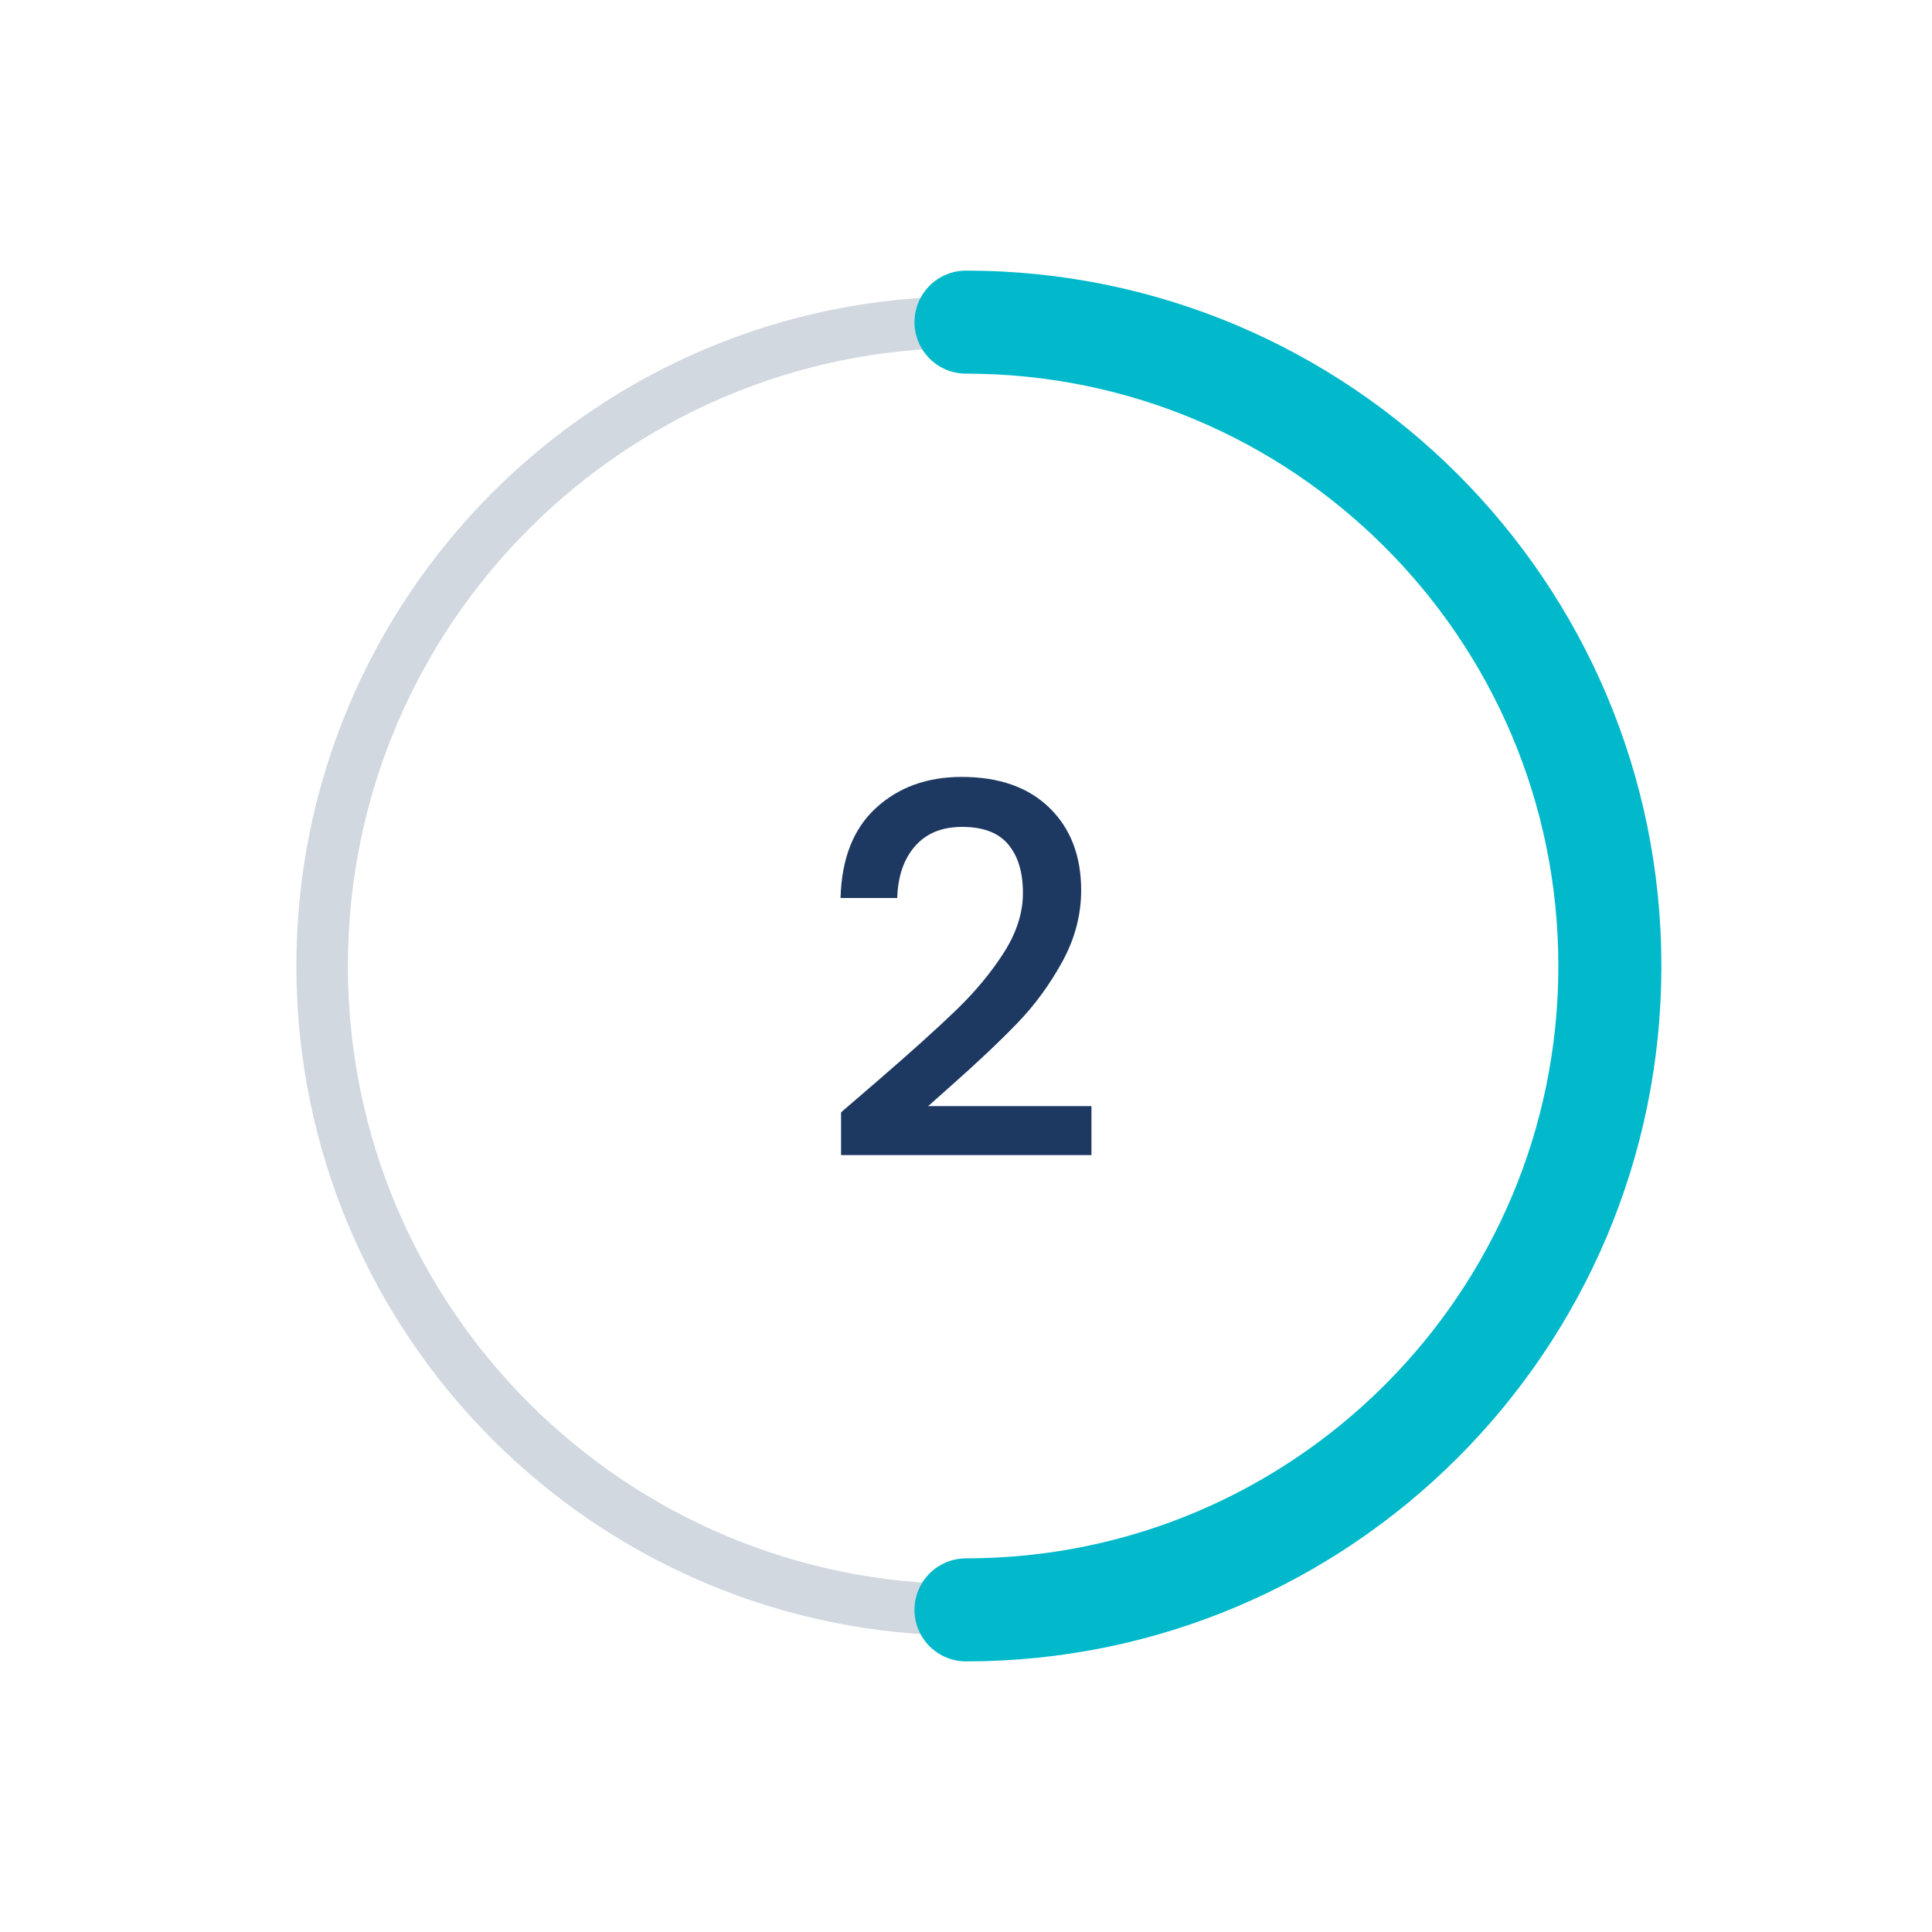 <?xml version="1.0" encoding="utf-8"?>
<!-- Generator: Adobe Illustrator 25.0.0, SVG Export Plug-In . SVG Version: 6.00 Build 0)  -->
<svg version="1.1" id="Layer_1" xmlns="http://www.w3.org/2000/svg" xmlns:xlink="http://www.w3.org/1999/xlink" x="0px" y="0px"
	 viewBox="0 0 150 150" style="enable-background:new 0 0 150 150;" xml:space="preserve">
<style type="text/css">
	.st0{fill:#F2B8AD;}
	.st1{fill:#E84954;}
	.st2{opacity:0.5;fill:#F2B8AD;}
	.st3{fill:#EDD9D6;}
	.st4{fill:#1D3861;}
	.st5{clip-path:url(#SVGID_2_);fill:#FFFFFF;}
	.st6{fill:#E5092B;}
	.st7{fill:#FF585A;}
	.st8{fill:#01B9CA;}
	.st9{fill:#0D92A6;}
	.st10{fill:#2AD8E5;}
	.st11{fill:#0F264B;}
	.st12{fill:#4B5F80;}
	.st13{fill:#617492;}
	.st14{fill:#7888A1;}
	.st15{fill:#A5B1C1;}
	.st16{fill:#D1D8E0;}
	.st17{fill:#E9ECF1;}
	.st18{fill:#F8F9FA;}
	.st19{clip-path:url(#SVGID_6_);fill:#FFFFFF;}
	
		.st20{clip-path:url(#SVGID_6_);fill:none;stroke:#E9ECF1;stroke-width:5;stroke-linecap:round;stroke-linejoin:round;stroke-miterlimit:10;}
	
		.st21{clip-path:url(#SVGID_6_);fill:none;stroke:#E84954;stroke-width:8;stroke-linecap:round;stroke-linejoin:round;stroke-miterlimit:10;}
	.st22{clip-path:url(#SVGID_6_);}
	.st23{fill:none;stroke:#1D3861;stroke-width:5;stroke-linecap:round;stroke-linejoin:round;stroke-miterlimit:10;}
	.st24{fill:none;stroke:#E9ECF1;stroke-width:5;stroke-linecap:round;stroke-linejoin:round;stroke-miterlimit:10;}
	.st25{fill:none;stroke:#D1D8E0;stroke-width:4;stroke-miterlimit:10;}
	.st26{fill:none;stroke:#01B9CA;stroke-width:8;stroke-linecap:round;stroke-linejoin:round;stroke-miterlimit:10;}
</style>
<path class="st25" d="M75,124.99c-27.61,0-49.99-22.38-49.99-49.99S47.39,25.01,75,25.01l0,0"/>
<path class="st26" d="M75,25.01c27.61,0,49.99,22.38,49.99,49.99S102.61,124.99,75,124.99l0,0"/>
<g>
	<path class="st4" d="M68.18,83.88c2.56-2.21,4.58-4.03,6.06-5.46c1.48-1.43,2.71-2.91,3.7-4.46c0.99-1.55,1.48-3.09,1.48-4.64
		c0-1.6-0.38-2.85-1.14-3.76c-0.76-0.91-1.95-1.36-3.58-1.36c-1.57,0-2.79,0.5-3.66,1.5c-0.87,1-1.33,2.34-1.38,4.02h-4.4
		c0.08-3.04,0.99-5.37,2.74-6.98c1.75-1.61,3.97-2.42,6.66-2.42c2.91,0,5.18,0.8,6.82,2.4c1.64,1.6,2.46,3.73,2.46,6.4
		c0,1.92-0.49,3.77-1.46,5.54s-2.13,3.36-3.48,4.76c-1.35,1.4-3.06,3.02-5.14,4.86l-1.8,1.6h12.68v3.8H65.3v-3.32L68.18,83.88z"/>
</g>
</svg>
